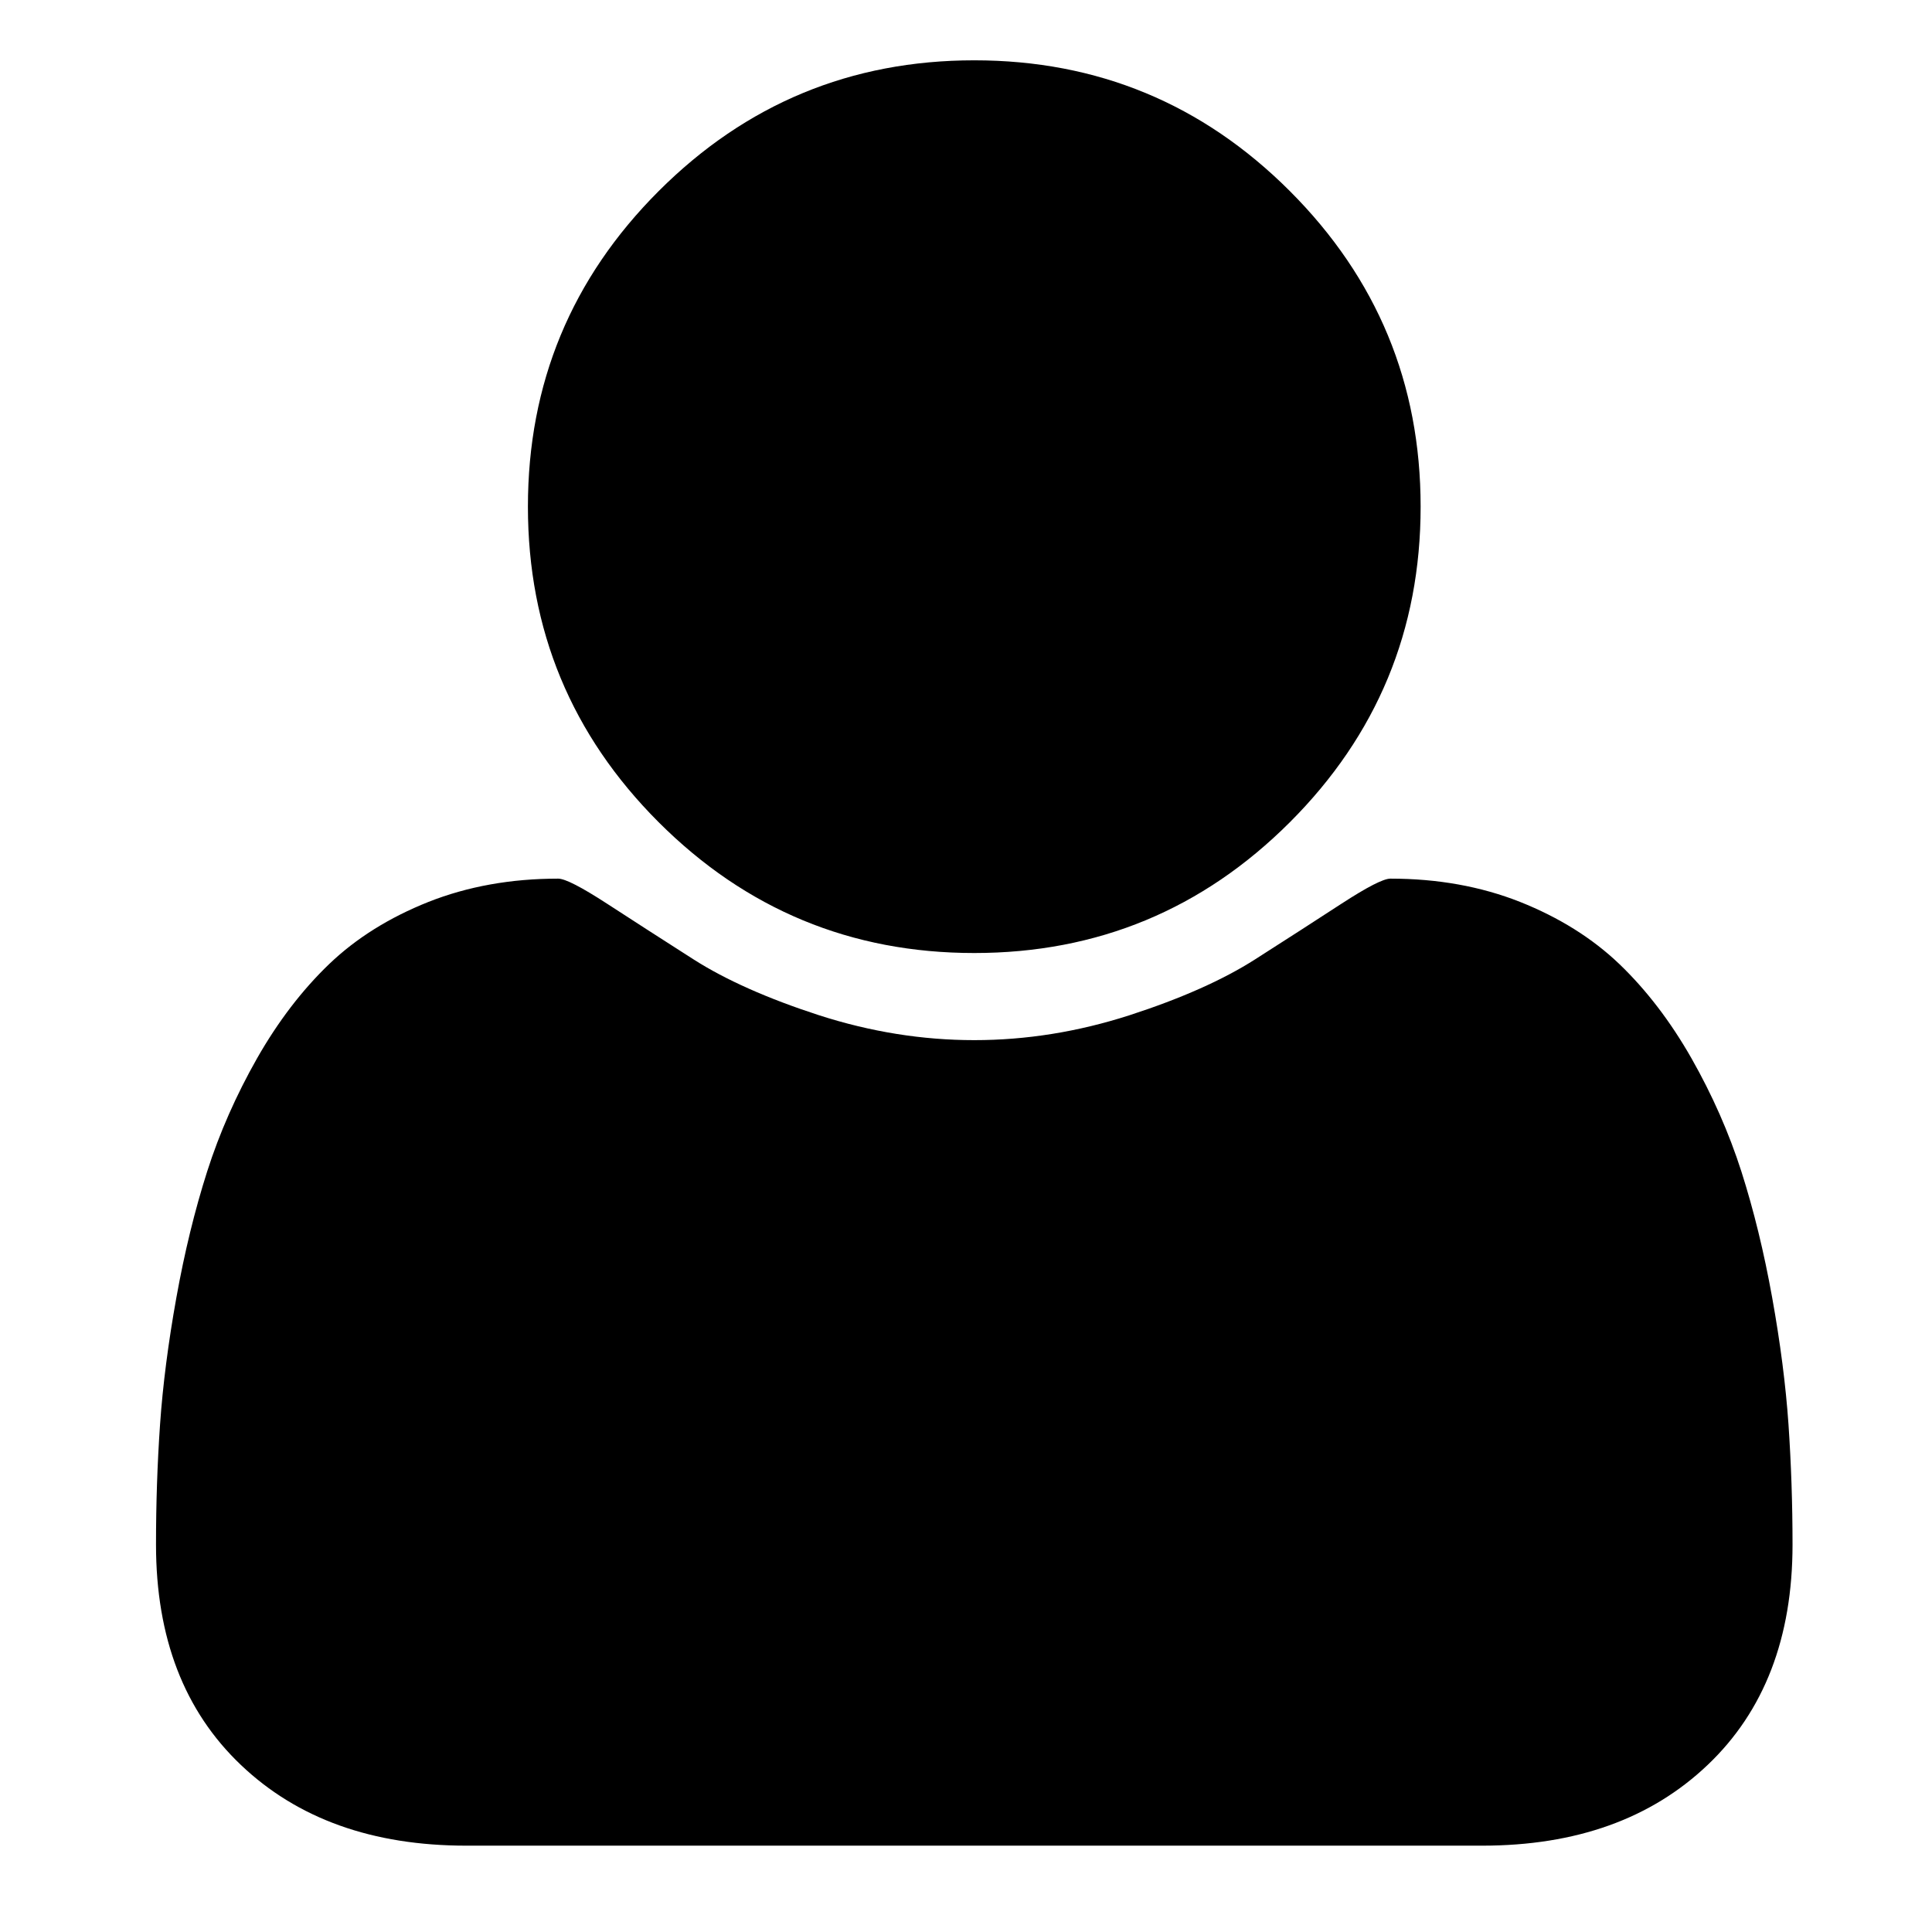 <?xml version="1.0" encoding="utf-8"?>
<!-- Generator: Adobe Illustrator 15.1.0, SVG Export Plug-In . SVG Version: 6.00 Build 0)  -->
<!DOCTYPE svg PUBLIC "-//W3C//DTD SVG 1.1//EN" "http://www.w3.org/Graphics/SVG/1.1/DTD/svg11.dtd">
<svg version="1.1" id="Capa_1" xmlns="http://www.w3.org/2000/svg" xmlns:xlink="http://www.w3.org/1999/xlink" x="0px" y="0px"
	 width="32px" height="32px" viewBox="0 0 32 32" enable-background="new 0 0 32 32" xml:space="preserve">
<g transform="matrix(1,0,0,-1,197.424,1300.61)">
	<path d="M-167.734,1275.026c0-1.541-0.469-2.758-1.405-3.648c-0.938-0.893-2.182-1.338-3.735-1.338h-16.826
		c-1.553,0-2.798,0.445-3.735,1.338c-0.937,0.891-1.405,2.107-1.405,3.648c0,0.68,0.022,1.344,0.067,1.992
		c0.045,0.646,0.135,1.348,0.27,2.098c0.135,0.752,0.305,1.447,0.51,2.09c0.205,0.641,0.481,1.266,0.828,1.877
		c0.346,0.607,0.744,1.128,1.193,1.559c0.449,0.43,0.998,0.772,1.646,1.03c0.648,0.256,1.364,0.385,2.146,0.385
		c0.116,0,0.385-0.139,0.809-0.414c0.424-0.275,0.902-0.584,1.435-0.924s1.226-0.648,2.079-0.925c0.854-0.275,1.71-0.412,2.57-0.412
		s1.716,0.137,2.57,0.412c0.854,0.277,1.547,0.585,2.08,0.925c0.532,0.34,1.011,0.648,1.434,0.924
		c0.424,0.275,0.693,0.414,0.809,0.414c0.783,0,1.498-0.129,2.146-0.385c0.648-0.258,1.197-0.601,1.646-1.03
		c0.449-0.431,0.847-0.952,1.193-1.559c0.347-0.611,0.622-1.236,0.828-1.877c0.205-0.643,0.375-1.338,0.51-2.09
		c0.135-0.75,0.225-1.451,0.27-2.098C-167.757,1276.37-167.734,1275.706-167.734,1275.026z M-173.894,1292.218
		c0-2.041-0.722-3.783-2.166-5.227c-1.444-1.443-3.187-2.166-5.227-2.166c-2.041,0-3.783,0.723-5.227,2.166
		c-1.444,1.444-2.166,3.186-2.166,5.227c0,2.041,0.722,3.783,2.166,5.227c1.444,1.444,3.186,2.166,5.227,2.166
		c2.041,0,3.783-0.722,5.227-2.166C-174.616,1296-173.894,1294.258-173.894,1292.218z"/>
</g>
</svg>
